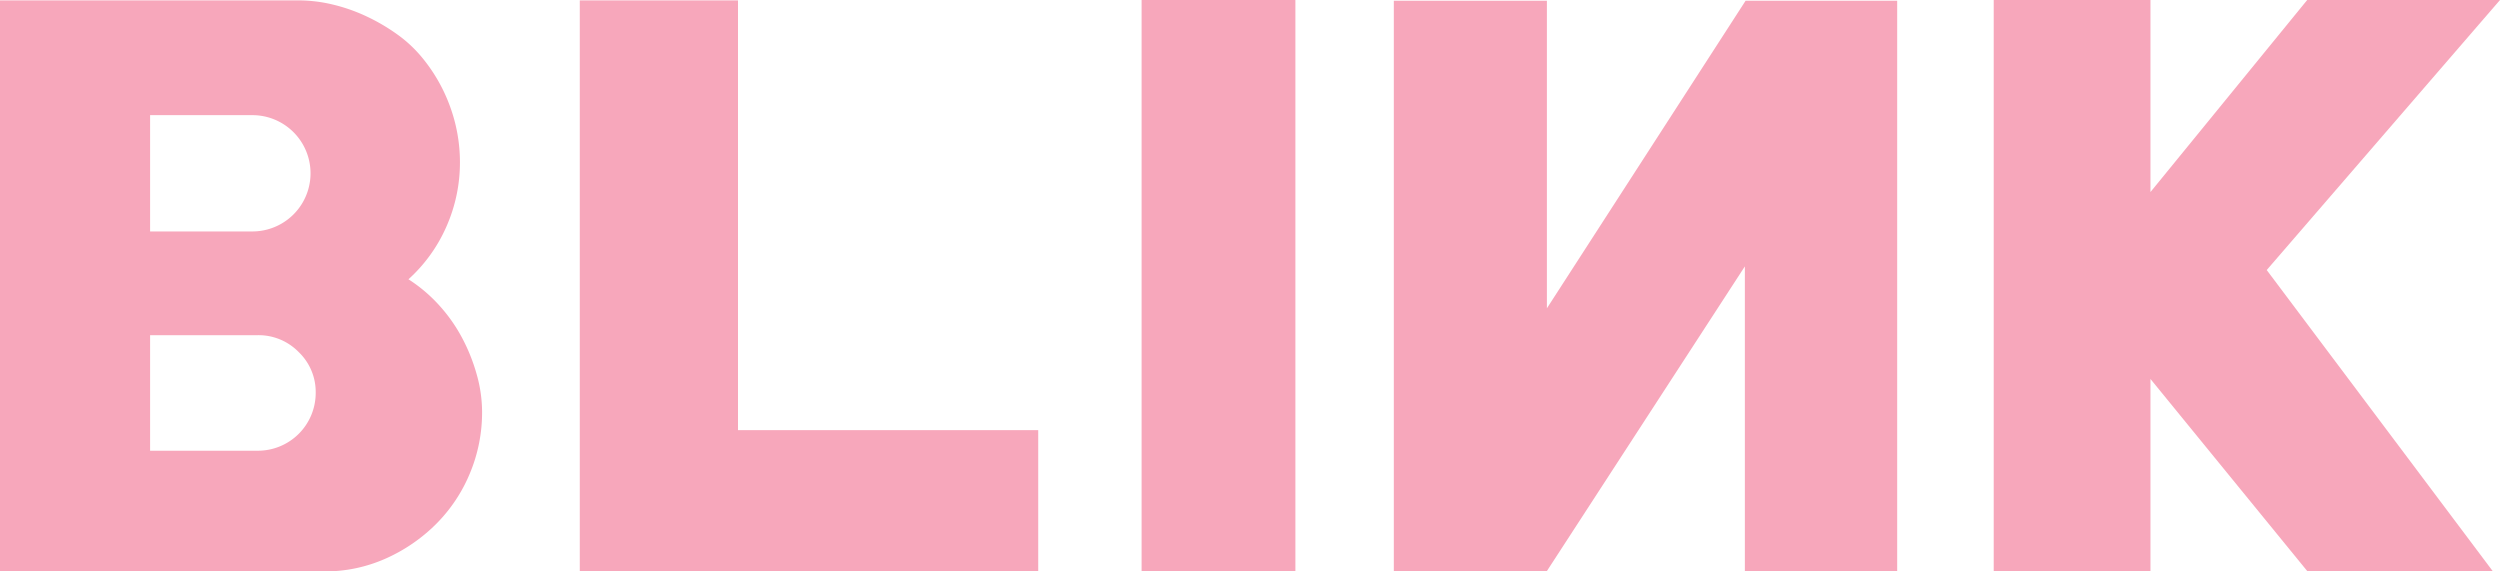 
<svg xmlns="http://www.w3.org/2000/svg" width="340.12" height="77.738" viewBox="0 0 89.99 20.568" version="1.1">
  <g fill="#F7A7BB">
    <path d="M 11.656,20.568 H 0 V 0.014 h 10.755 a 5.29,5.29 0 0 1 1.205,0.145 6.275,6.275 0 0 1 1.219,0.424 6.977,6.977 0 0 1 1.112,0.649 4.66,4.66 0 0 1 0.887,0.821 5.935,5.935 0 0 1 1.02,1.775 5.834,5.834 0 0 1 0.358,2.013 5.692,5.692 0 0 1 -0.476,2.291 5.57,5.57 0 0 1 -1.377,1.921 5.46,5.46 0 0 1 1.073,0.901 5.761,5.761 0 0 1 0.835,1.166 6.518,6.518 0 0 1 0.543,1.338 4.992,4.992 0 0 1 0.199,1.364 5.674,5.674 0 0 1 -0.437,2.212 5.615,5.615 0 0 1 -1.218,1.828 6.035,6.035 0 0 1 -1.815,1.244 5.363,5.363 0 0 1 -2.226,0.463 z M 9.086,4.145 H 5.403 V 8.331 h 3.682 a 2.093,2.093 0 0 0 0,-4.186 z m 0.186,7.92 H 5.403 v 4.159 h 3.868 a 2.081,2.081 0 0 0 2.093,-2.07 c 0,-0.008 0,-0.014 0,-0.022 A 1.988,1.988 0 0 0 10.754,12.675 2.019,2.019 0 0 0 9.271,12.065 Z" id="path40"></path>
    <path d="M 20.87,20.568 V 0.014 h 5.695 V 15.482 h 10.807 v 5.086 z" id="path42"></path>
    <path d="M 41.093,20.555 V 4.184e-4 h 5.536 V 20.555 Z" id="path44"></path>
    <path d="M 50.172,20.555 V 0.027 H 55.682 V 11.098 L 62.834,0.027 h 5.457 V 20.555 H 62.808 V 9.589 L 55.682,20.555 Z" id="path46"></path>
    <path d="m 81.593,9.72 8.132,10.834 h -6.675 l -5.642,-6.913 v 6.913 H 71.766 V 0 h 5.642 V 6.913 L 83.05,0 h 6.94 z" id="path48"></path>
  </g>
</svg>